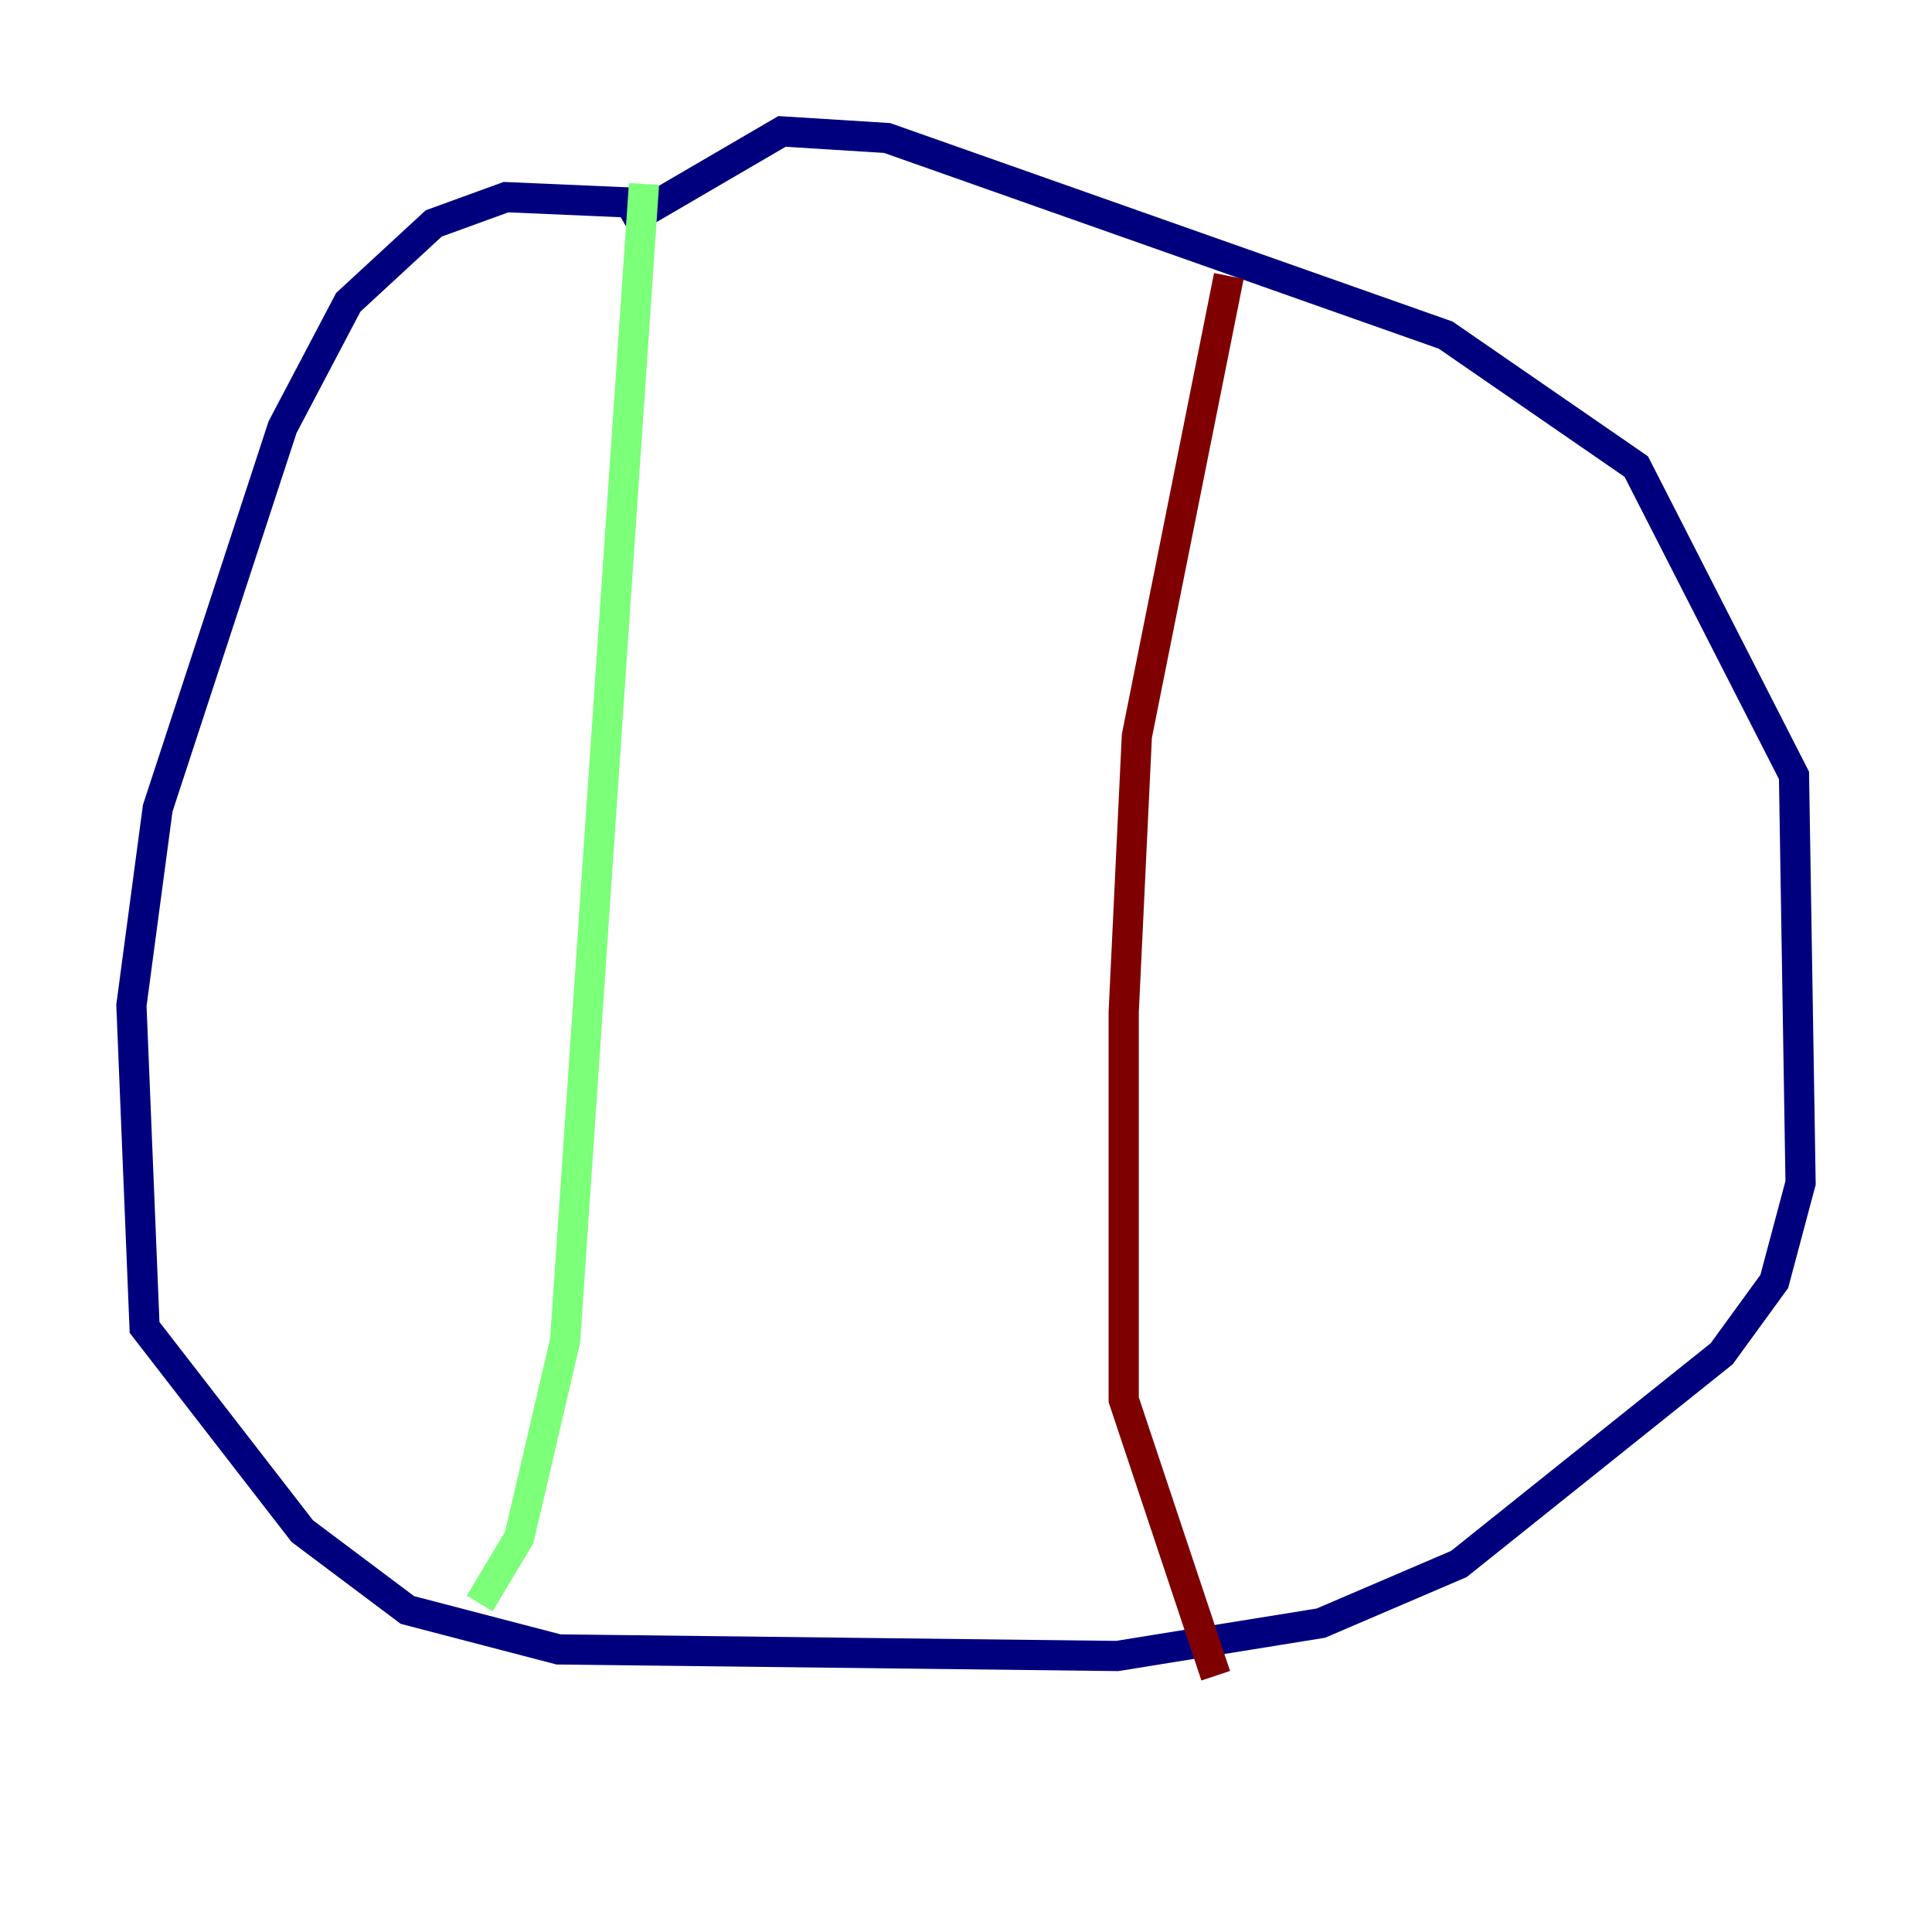 <?xml version="1.0" encoding="utf-8" ?>
<svg baseProfile="tiny" height="128" version="1.2" viewBox="0,0,128,128" width="128" xmlns="http://www.w3.org/2000/svg" xmlns:ev="http://www.w3.org/2001/xml-events" xmlns:xlink="http://www.w3.org/1999/xlink"><defs /><polyline fill="none" points="43.537,13.497 33.524,13.061 28.735,14.803 23.075,20.027 18.721,28.299 10.449,53.551 8.707,66.612 9.578,87.946 20.027,101.442 26.993,106.667 37.007,109.279 74.014,109.714 87.51,107.537 96.653,103.619 114.068,89.687 117.551,84.898 119.293,78.367 118.857,51.374 108.408,30.912 95.782,22.204 58.776,9.143 51.809,8.707 41.361,14.803" stroke="#00007f" stroke-width="2" /><polyline fill="none" points="42.667,12.191 37.442,88.816 34.395,101.878 31.782,106.231" stroke="#7cff79" stroke-width="2" /><polyline fill="none" points="81.415,18.286 75.32,48.762 74.449,67.048 74.449,92.735 80.544,111.02" stroke="#7f0000" stroke-width="2" /></svg>